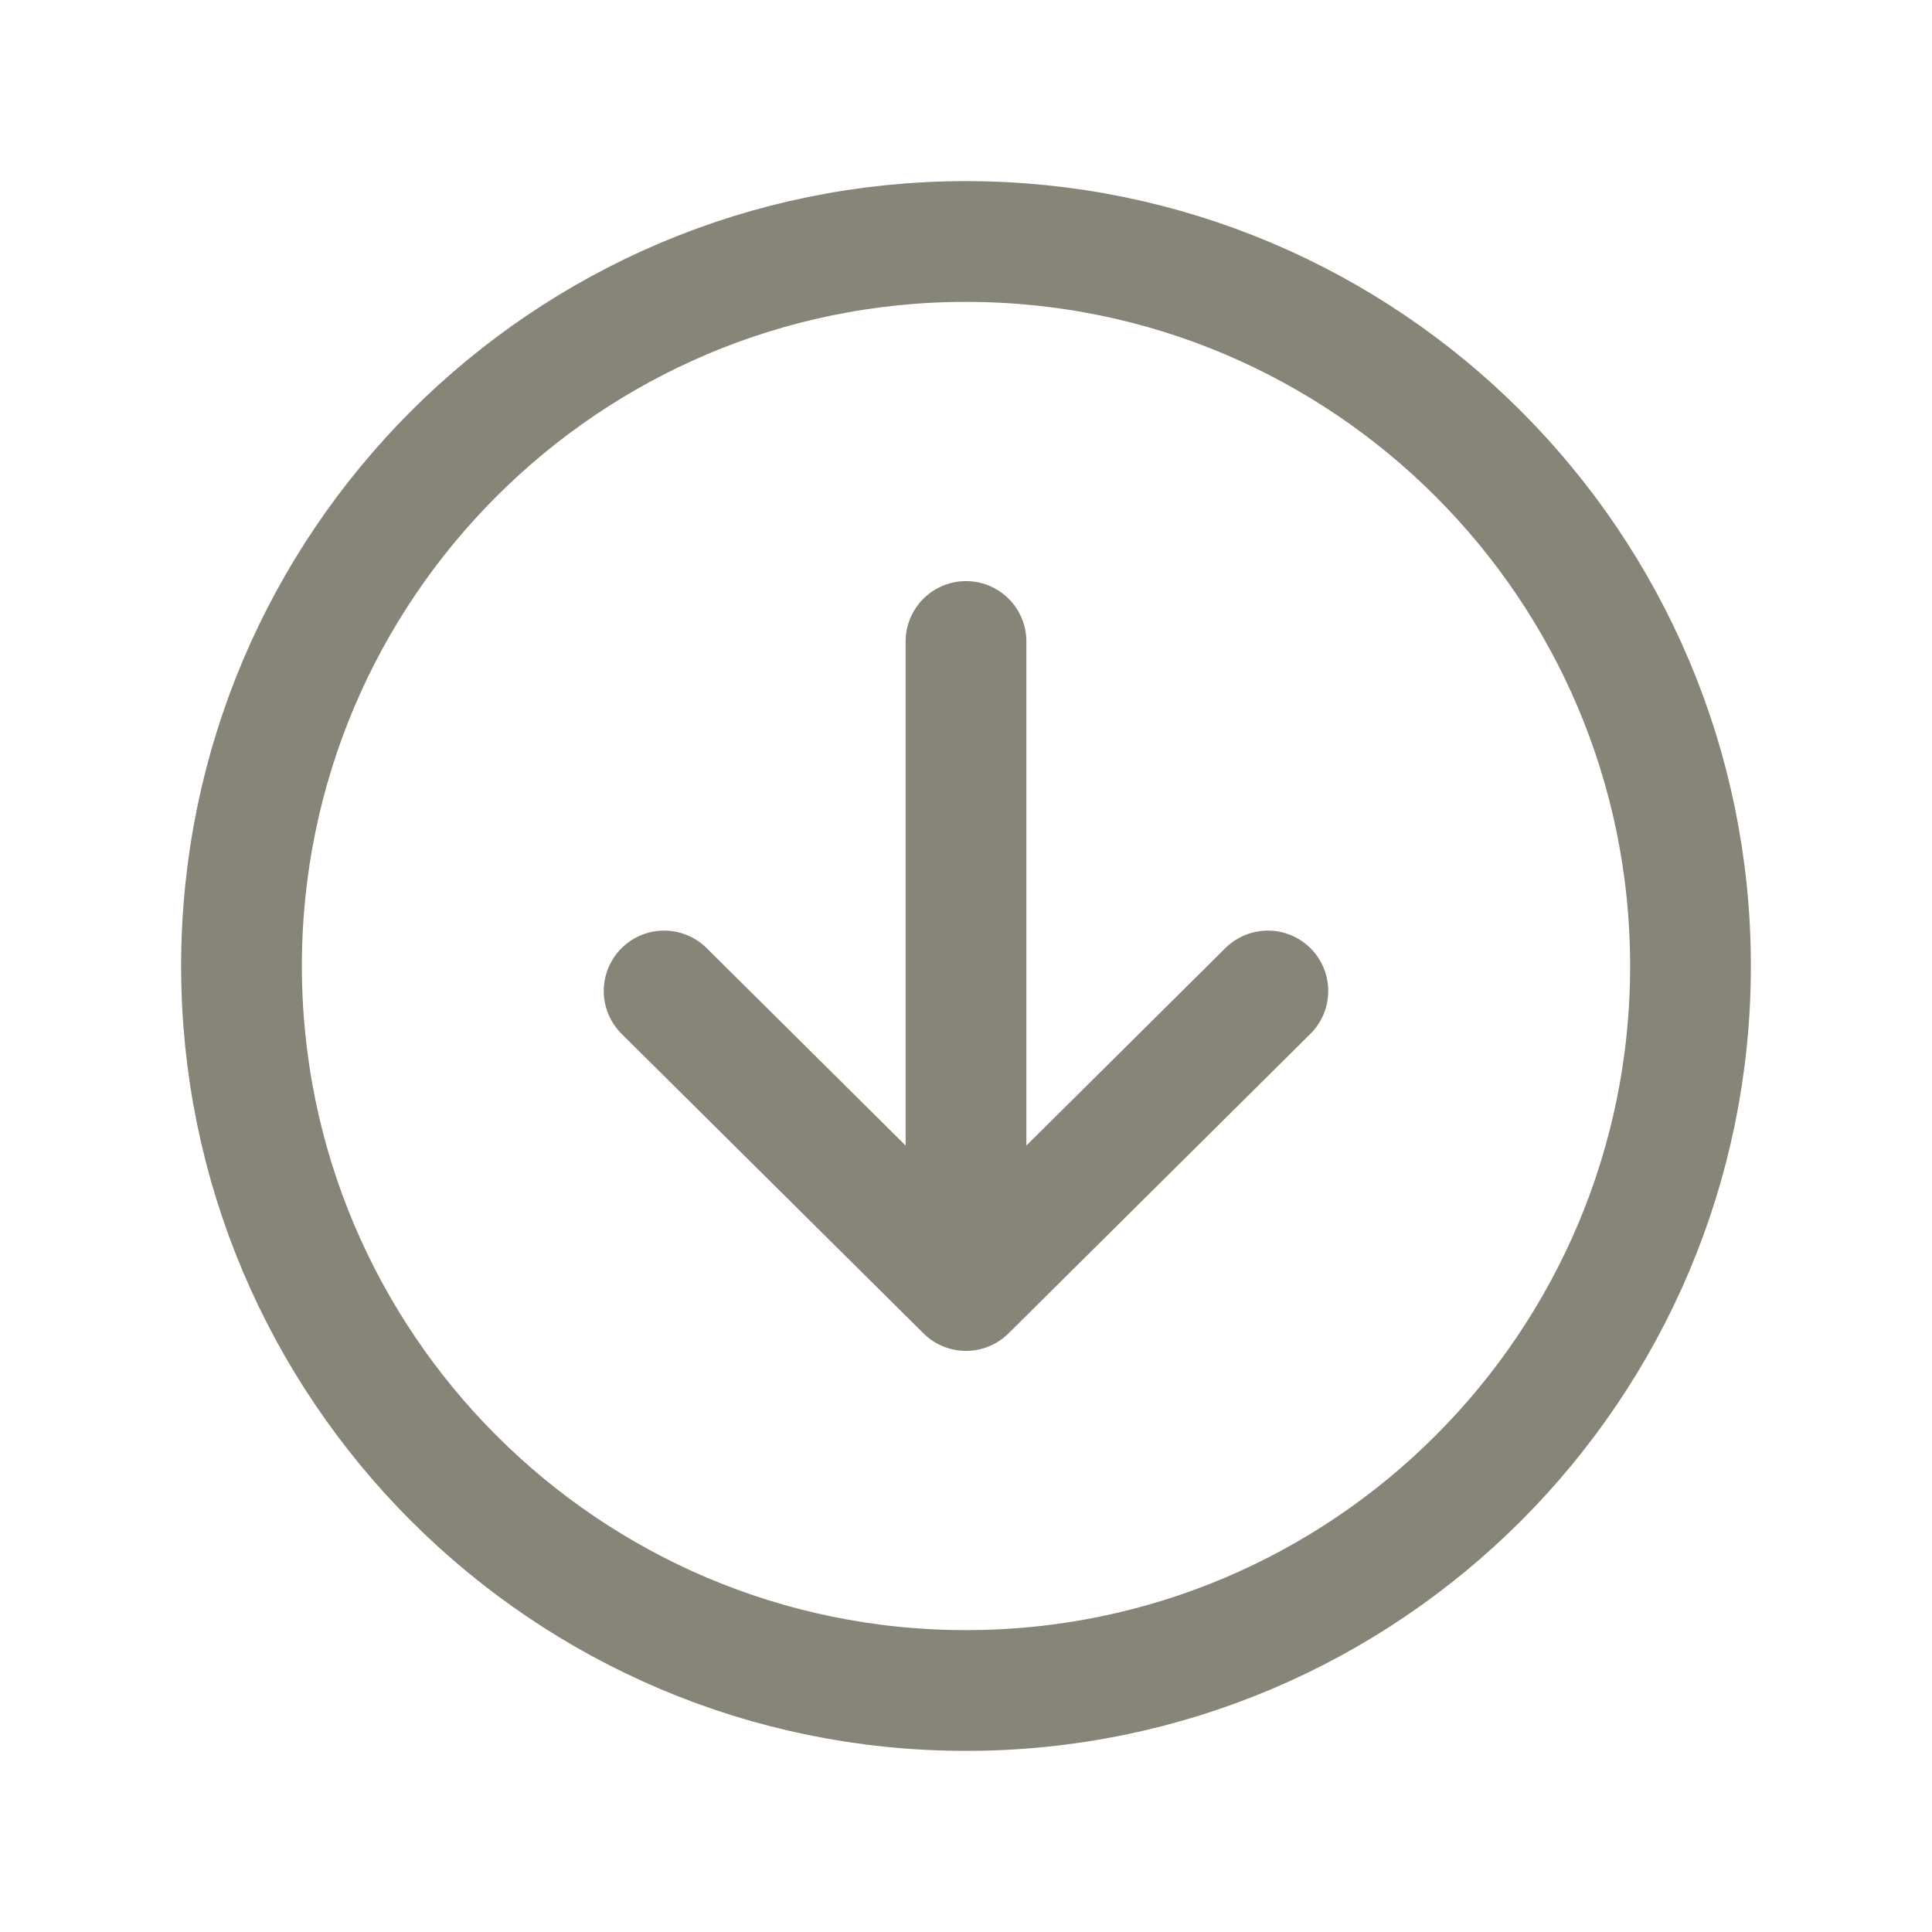 <svg xmlns='http://www.w3.org/2000/svg' width='512' height='512' viewBox='0 0 512 512'><title>ionicons-v5-a</title><polyline points='176 262.62 256 342 336 262.62' style='fill:none;stroke:#878577;stroke-linecap:round;stroke-linejoin:round;stroke-width:32px'/><line x1='256' y1='330.97' x2='256' y2='170' style='fill:none;stroke:#878577;stroke-linecap:round;stroke-linejoin:round;stroke-width:32px'/><path d='M256,64C150,64,64,150,64,256s86,192,192,192,192-86,192-192S362,64,256,64Z' style='fill:none;stroke:#878577;stroke-miterlimit:10;stroke-width:32px'/></svg>